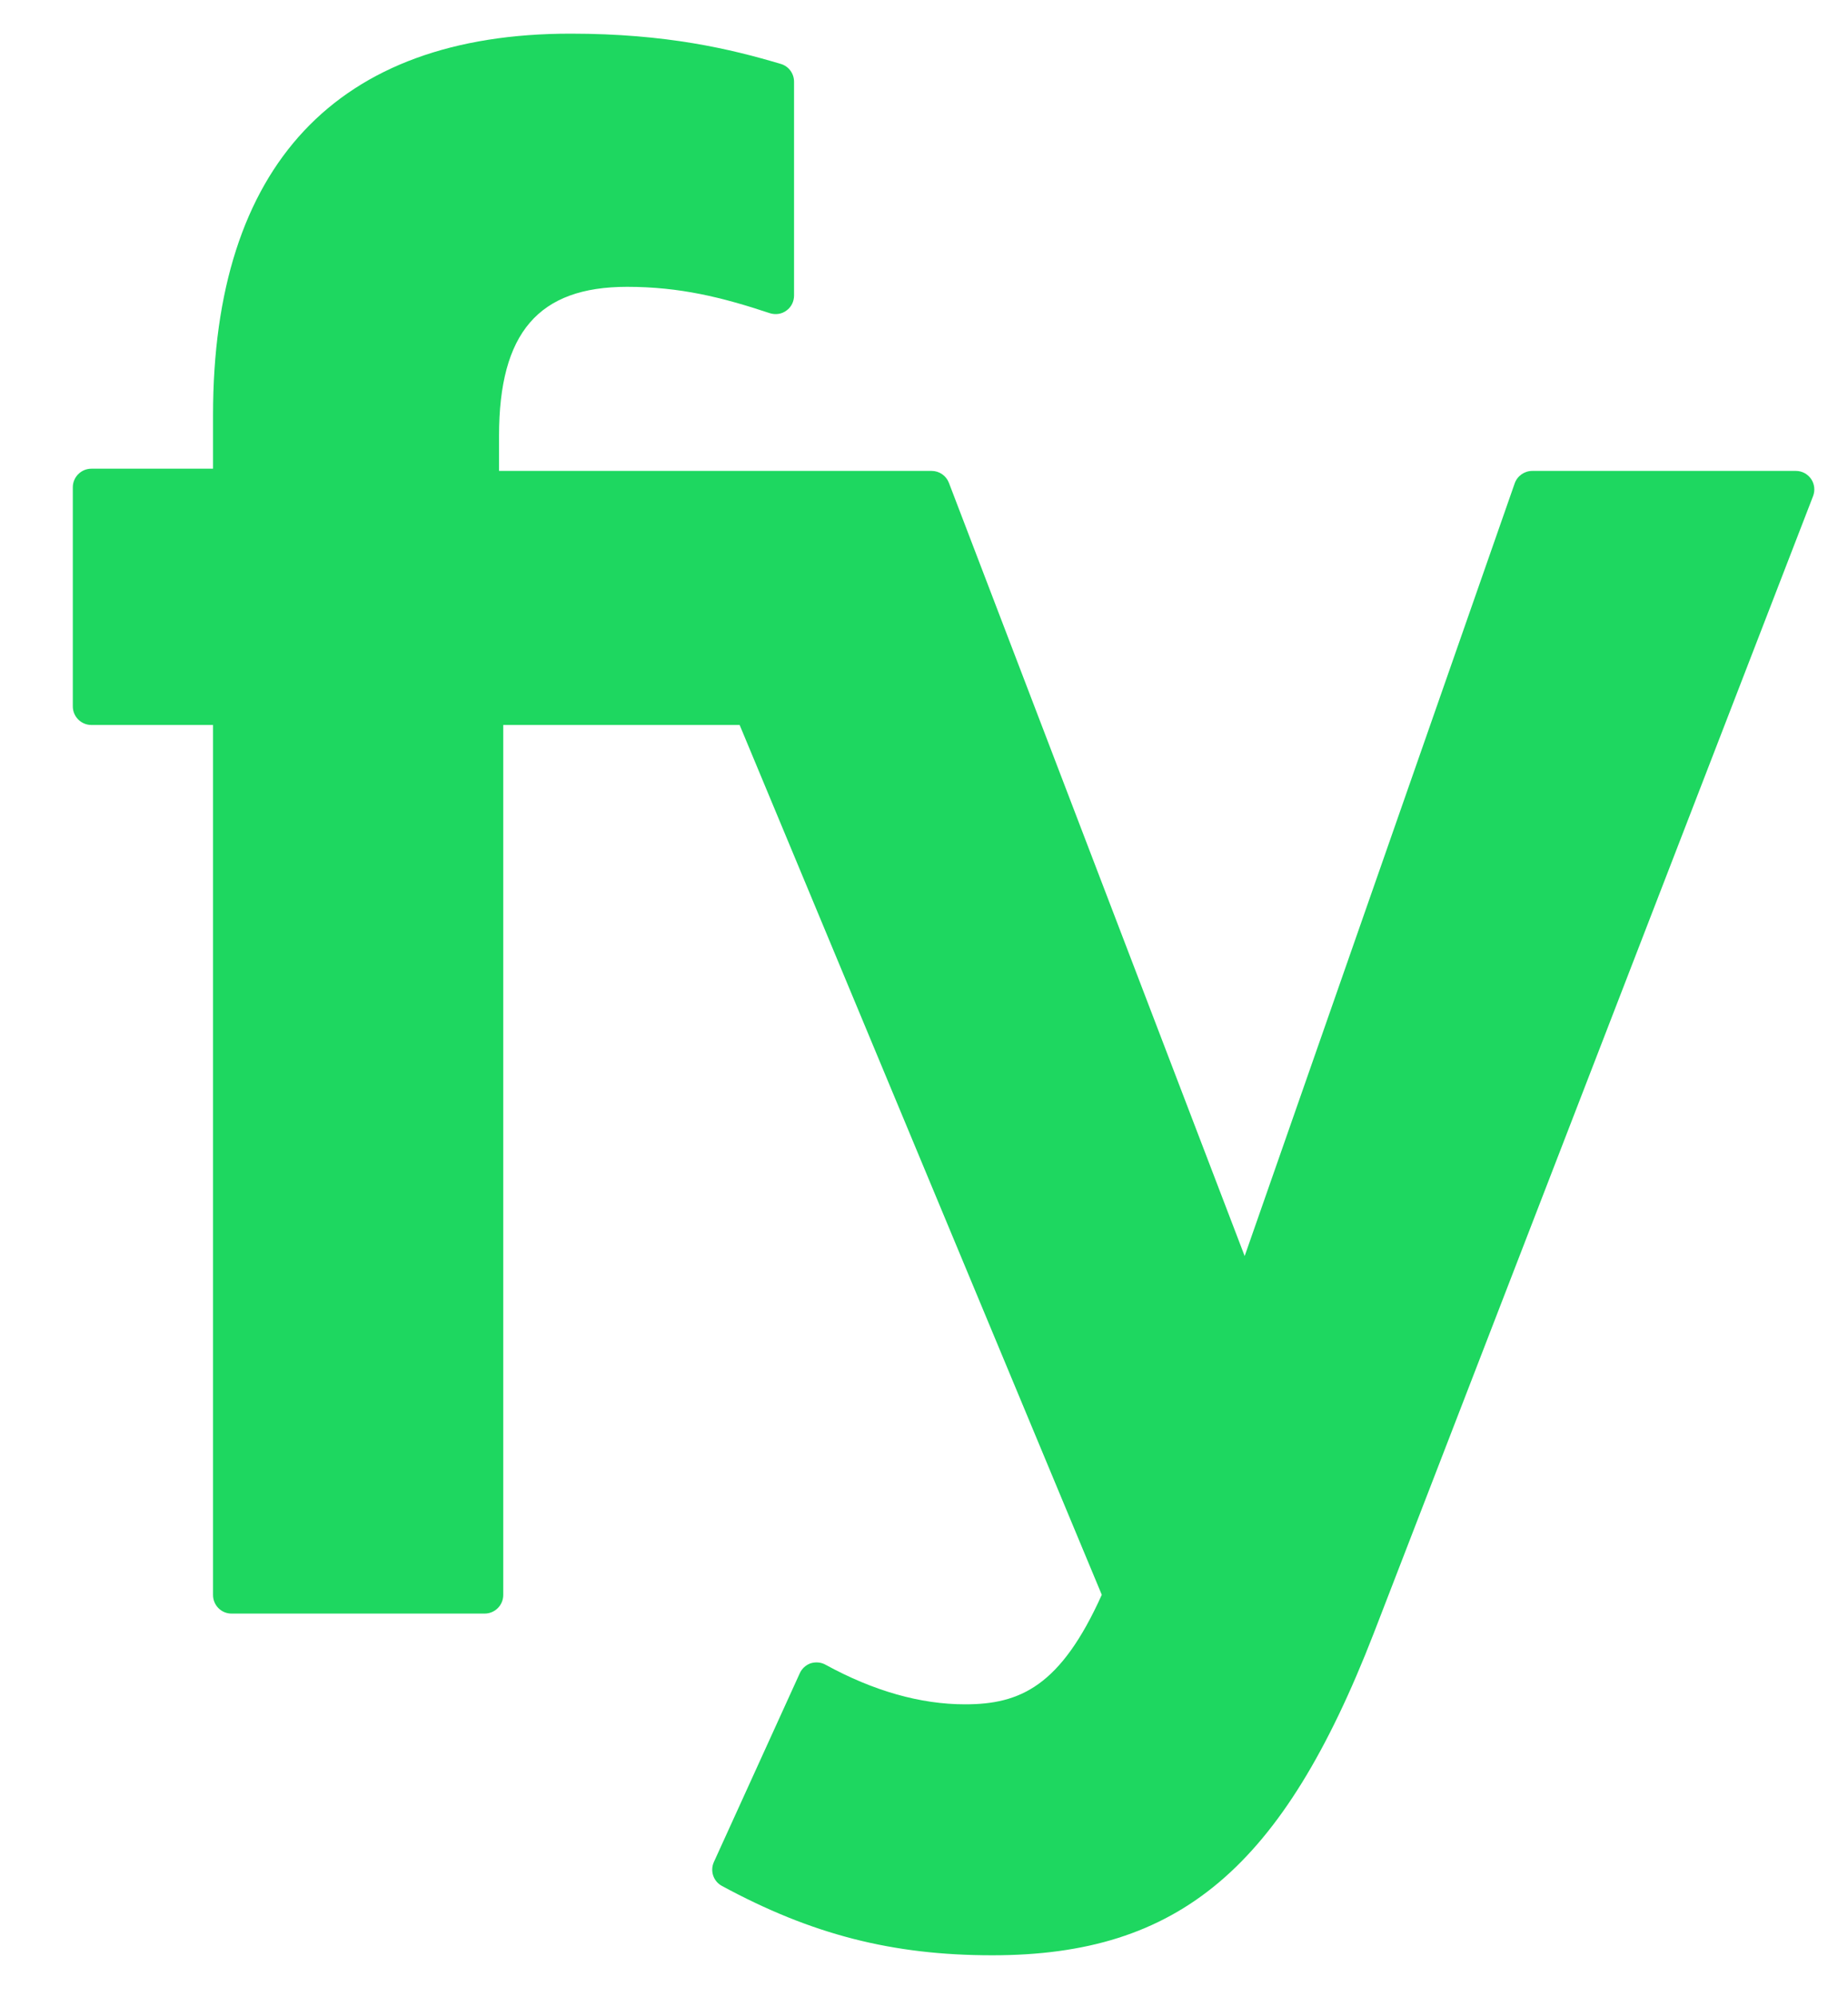 <svg width="25" height="27" viewBox="0 0 25 27" fill="none" xmlns="http://www.w3.org/2000/svg">
<path d="M6.751 6.367V5.893C6.751 4.499 7.285 3.878 8.483 3.878C9.197 3.878 9.77 4.02 10.413 4.234C10.492 4.259 10.575 4.247 10.639 4.199C10.705 4.152 10.742 4.076 10.742 3.995V1.105C10.742 0.995 10.671 0.897 10.565 0.865C9.887 0.663 9.018 0.455 7.718 0.455C4.554 0.455 2.882 2.239 2.882 5.611V6.337H1.236C1.098 6.337 0.985 6.45 0.985 6.588V9.551C0.985 9.689 1.098 9.802 1.236 9.802H2.882V21.565C2.882 21.703 2.993 21.816 3.131 21.816H6.557C6.695 21.816 6.808 21.703 6.808 21.565V9.802H10.006L14.905 21.562C14.349 22.797 13.802 23.043 13.056 23.043C12.452 23.043 11.817 22.863 11.167 22.507C11.106 22.473 11.034 22.468 10.967 22.488C10.902 22.511 10.847 22.56 10.819 22.624L9.658 25.174C9.603 25.294 9.65 25.436 9.766 25.498C10.978 26.155 12.072 26.436 13.424 26.436C15.954 26.436 17.352 25.256 18.584 22.083L24.527 6.709C24.557 6.632 24.548 6.545 24.501 6.476C24.454 6.408 24.378 6.367 24.295 6.367H20.729C20.622 6.367 20.526 6.435 20.491 6.535L16.838 16.982L12.837 6.528C12.8 6.431 12.707 6.367 12.603 6.367H6.751Z" fill="#1ED760"/>
</svg>
